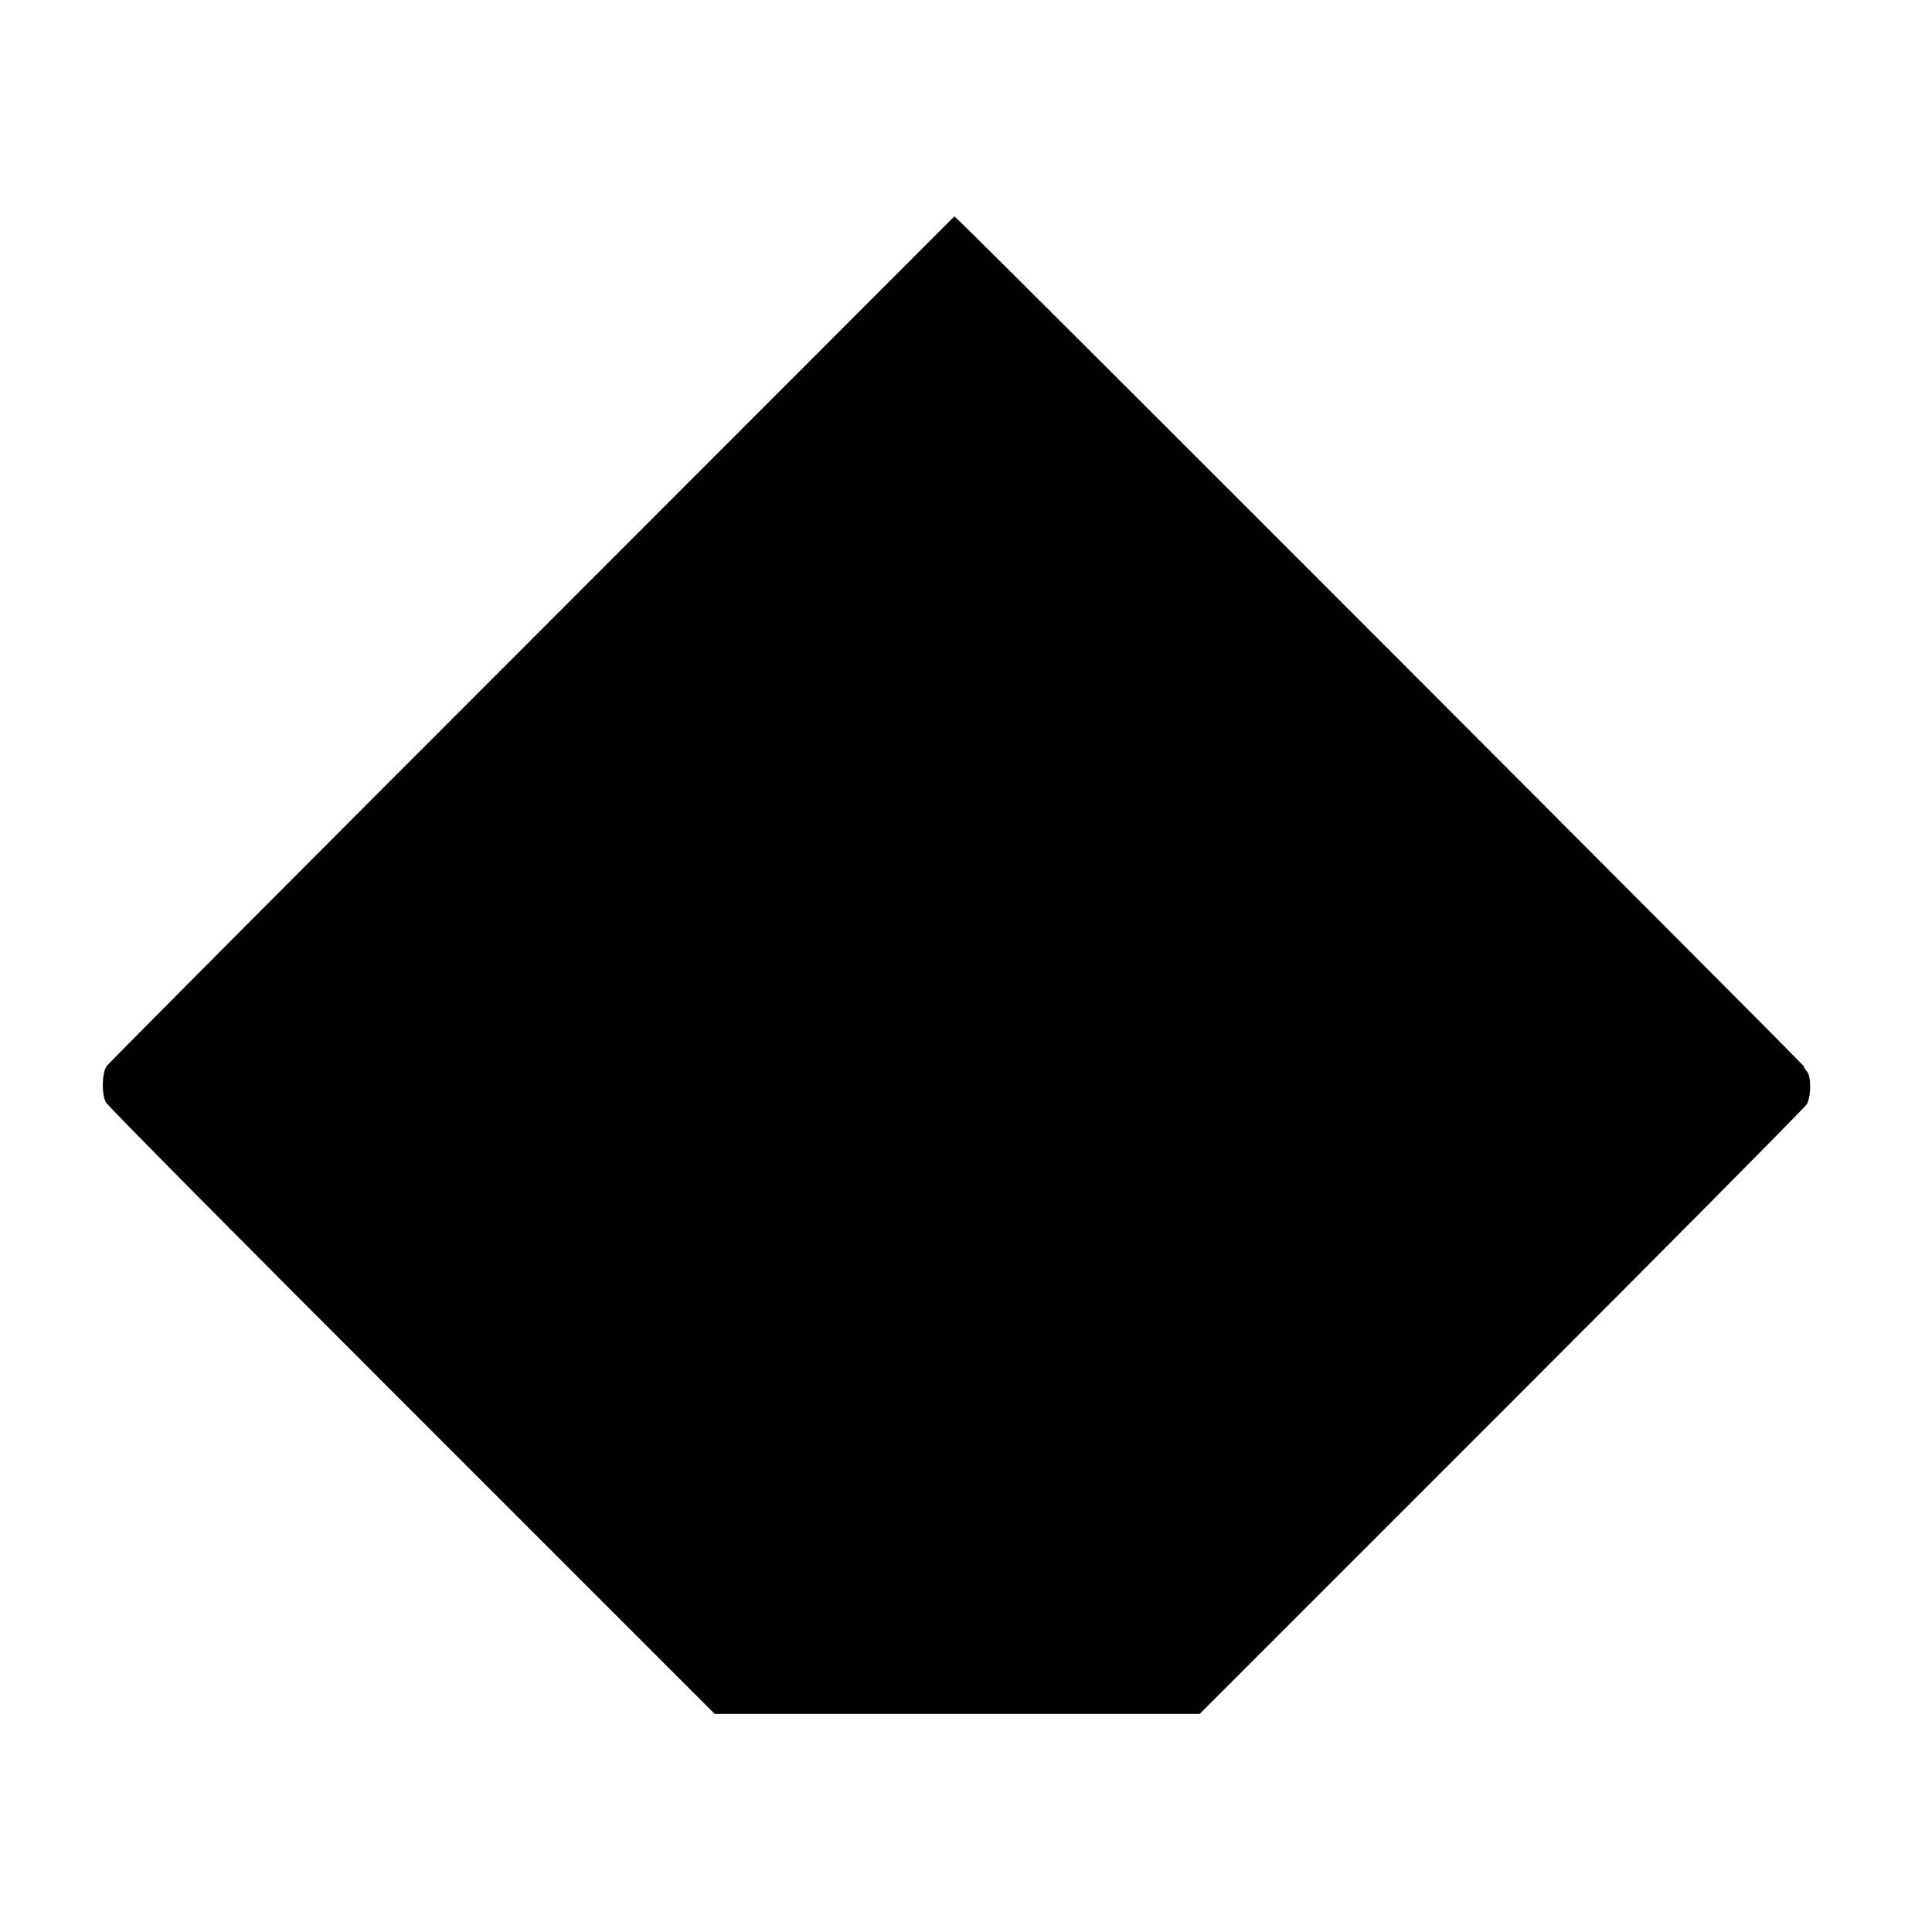 <?xml version="1.0" standalone="no"?>
<!DOCTYPE svg PUBLIC "-//W3C//DTD SVG 20010904//EN"
 "http://www.w3.org/TR/2001/REC-SVG-20010904/DTD/svg10.dtd">
<svg version="1.0" xmlns="http://www.w3.org/2000/svg"
 width="768pt" height="768pt" viewBox="0 0 768 768"
 preserveAspectRatio="xMidYMid meet">
<g transform="translate(0,768) scale(0.1,-0.1)"
fill="#000000" stroke="none">
<path d="M2117 5142 c-922 -922 -1684 -1687 -1693 -1700 -19 -27 -21 -111 -3
-144 6 -13 553 -565 1216 -1227 l1204 -1204 964 0 964 0 1199 1199 c659 659
1205 1210 1214 1224 18 30 19 113 0 132 -6 6 -12 16 -12 20 0 6 -3265 3275
-3352 3355 l-24 23 -1677 -1678z"/>
</g>
</svg>
